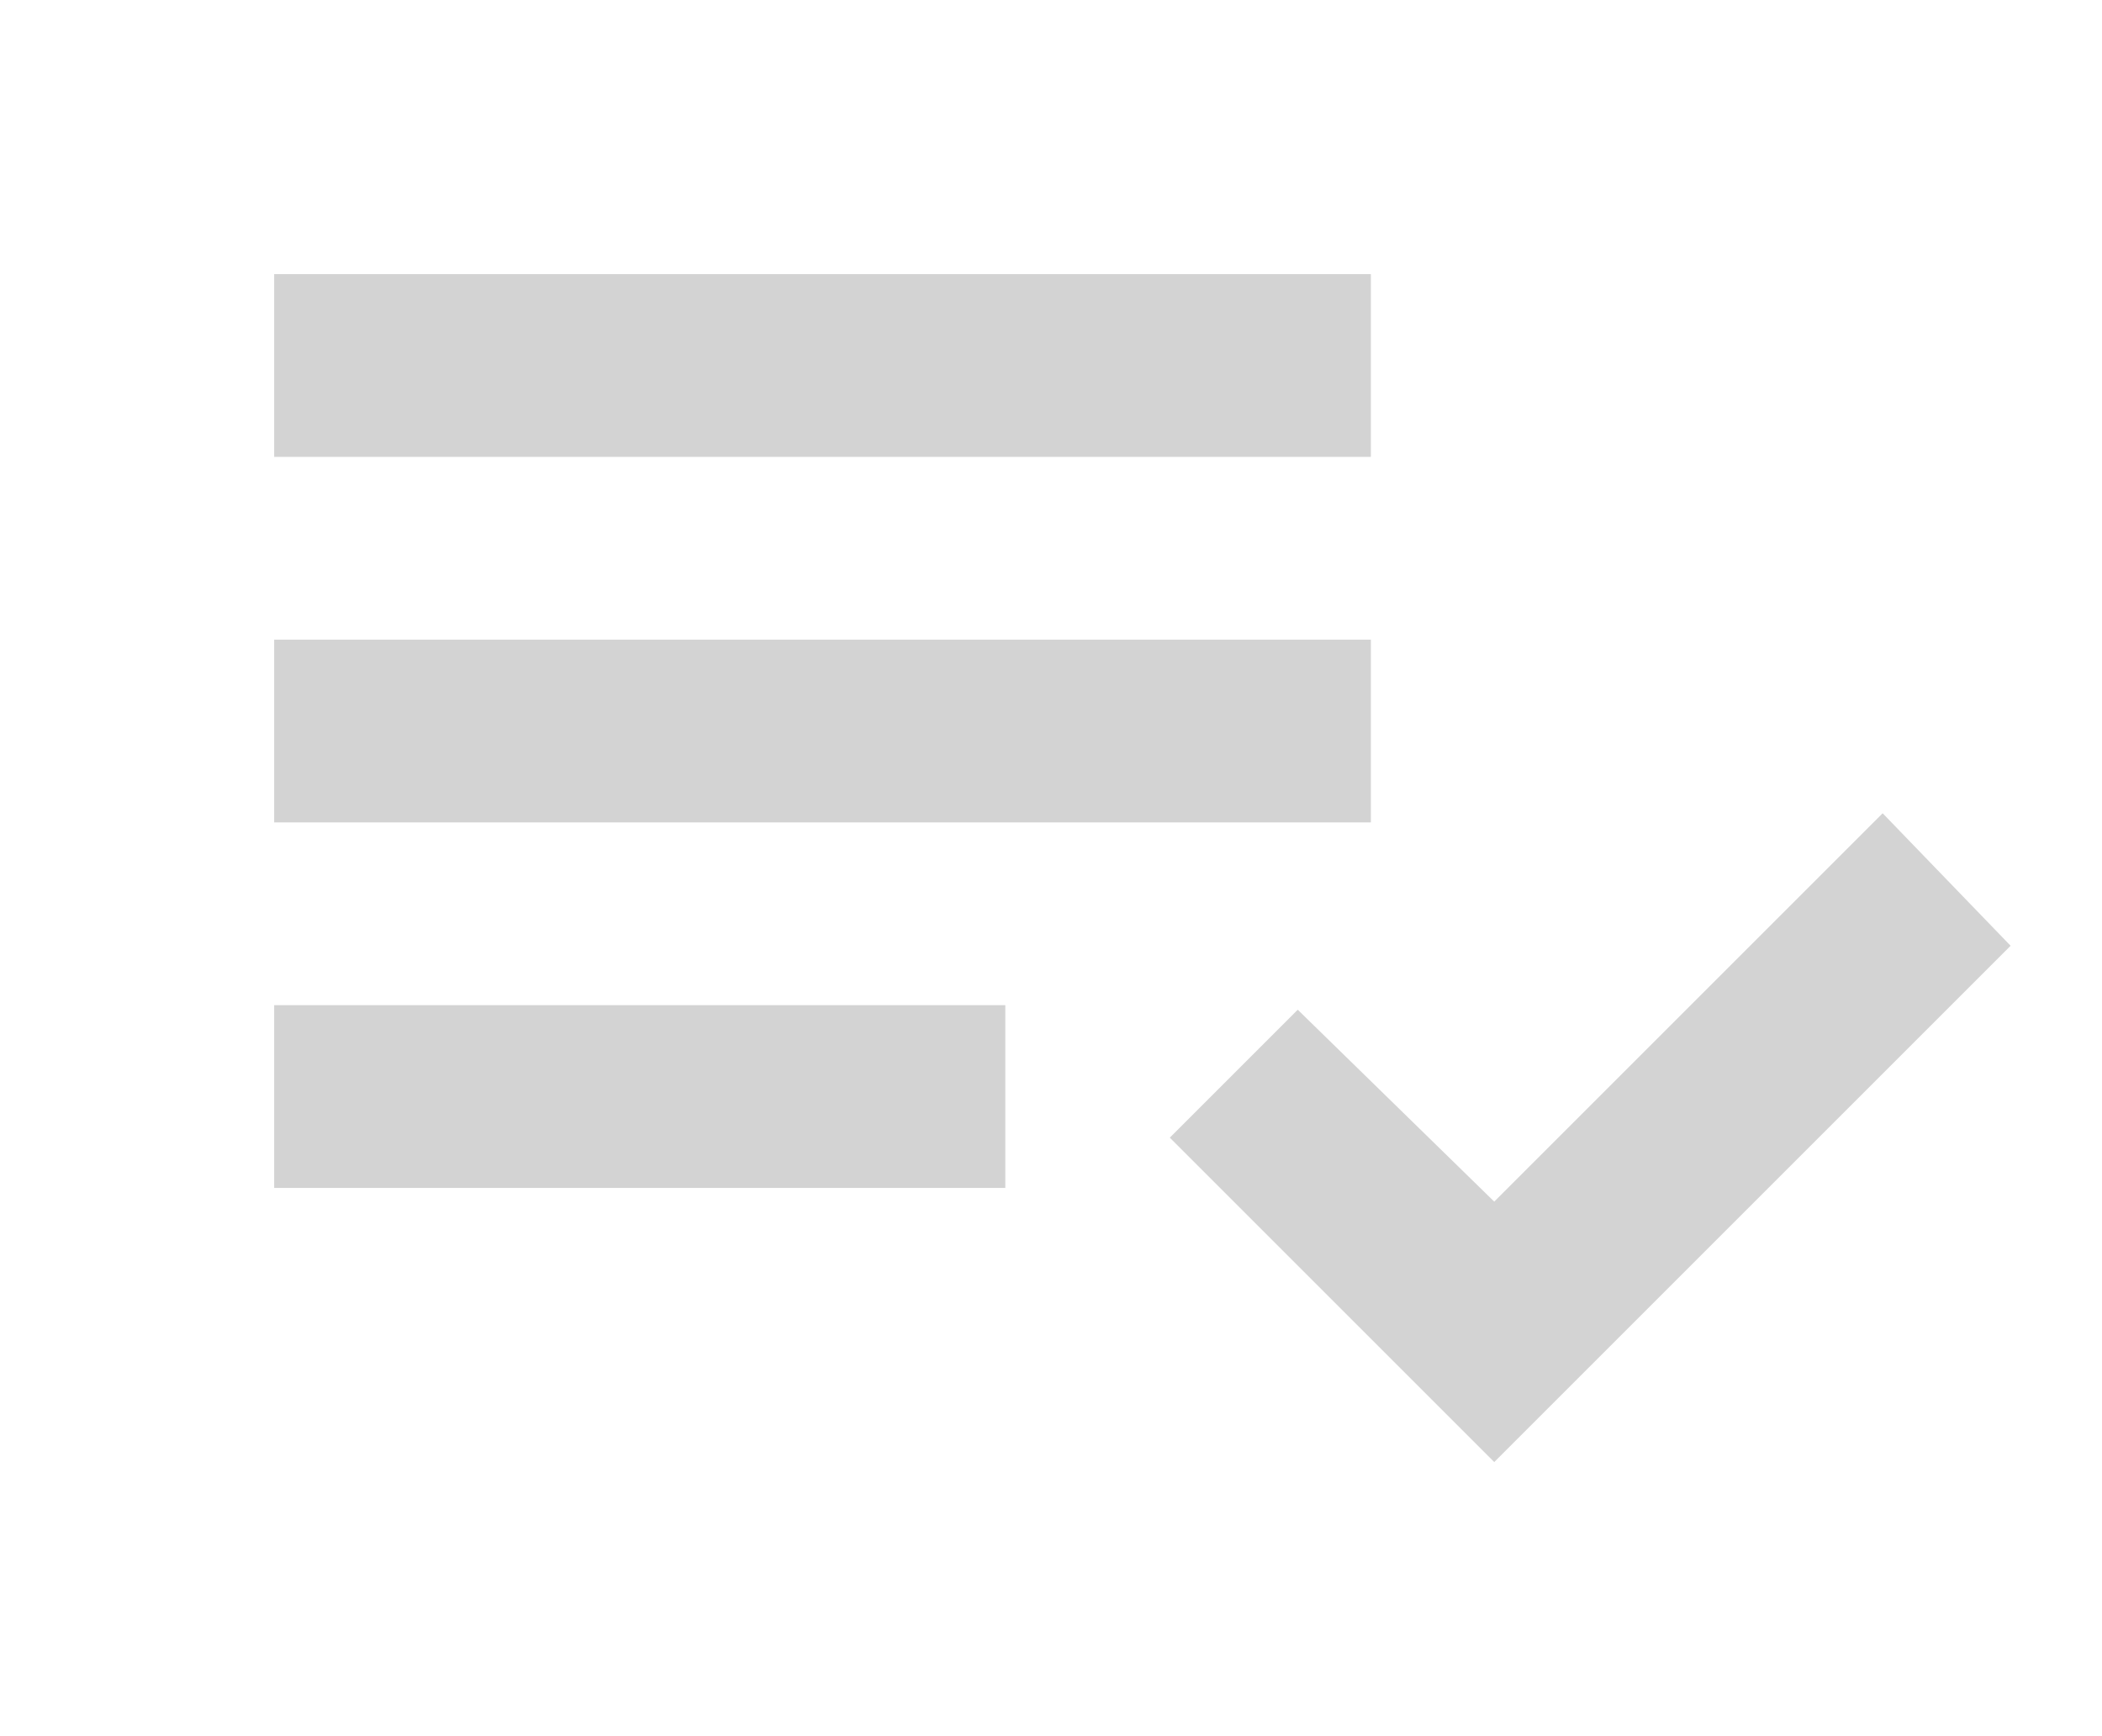 <svg width="23" height="19" viewBox="0 0 23 19" fill="none" xmlns="http://www.w3.org/2000/svg">
<mask id="mask0_1937_4571" style="mask-type:alpha" maskUnits="userSpaceOnUse" x="0" y="0" width="23" height="19">
<rect width="23" height="19" fill="#D9D9D9"/>
</mask>
<g mask="url(#mask0_1937_4571)">
<path d="M3 13V11H11V13H3ZM3 9V7H15V9H3ZM3 5V3H15V5H3ZM16.35 16L12.8 12.45L14.2 11.05L16.35 13.15L20.6 8.9L22 10.35L16.35 16Z" fill="#D3D3D3"/>
</g>
</svg>
